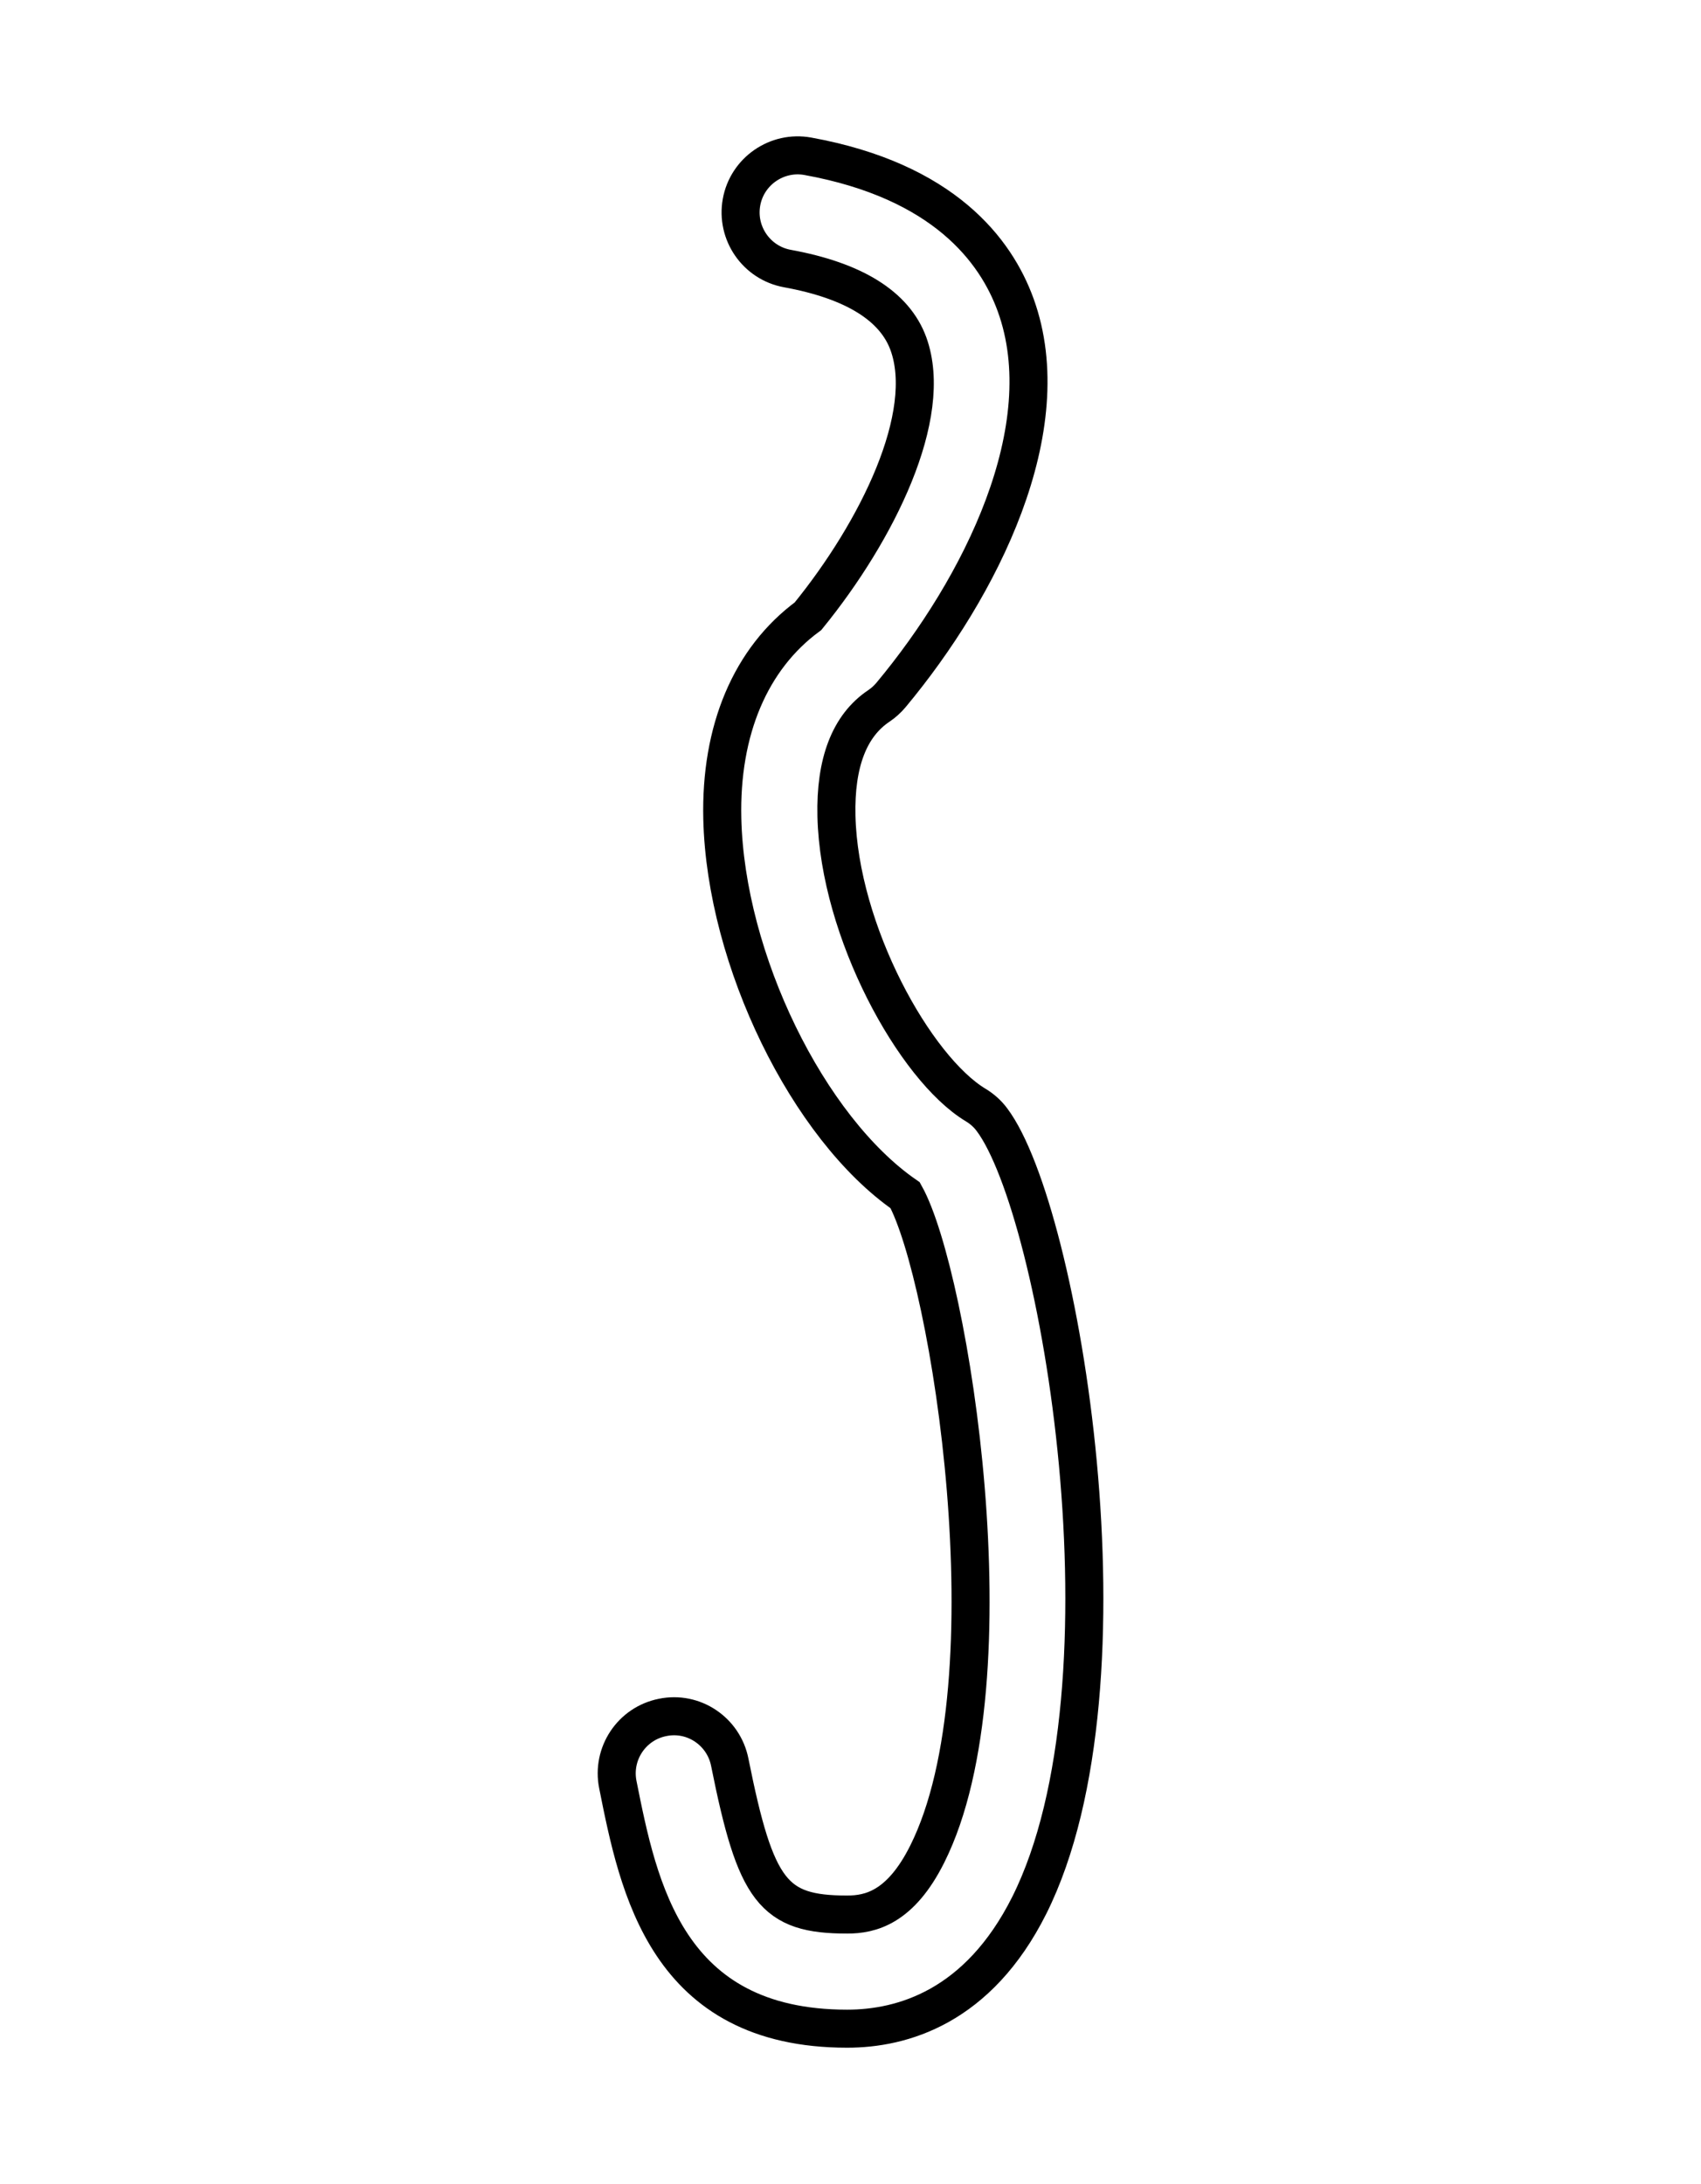 <?xml version="1.0" encoding="utf-8"?>
<!-- Generator: Adobe Illustrator 14.0.0, SVG Export Plug-In . SVG Version: 6.00 Build 43363)  -->
<!DOCTYPE svg PUBLIC "-//W3C//DTD SVG 1.1//EN" "http://www.w3.org/Graphics/SVG/1.1/DTD/svg11.dtd">
<svg version="1.1" id="Layer_1" xmlns="http://www.w3.org/2000/svg" xmlns:xlink="http://www.w3.org/1999/xlink" x="0px" y="0px"
	 width="44.723px" height="57.406px" viewBox="0 0 44.723 57.406" enable-background="new 0 0 44.723 57.406" xml:space="preserve">
<g>
	<path fill="none" stroke="#000000" d="M142.67,141.518c-0.456,0-0.905-0.207-1.201-0.602c-0.821-1.098-2.143-1.977-3.539-2.908
		c-1.499-1-3.048-2.031-4.172-3.469c-0.633-0.547-1.338-1.188-2.102-1.881c-4.459-4.055-11.183-10.166-16.514-8.803
		c-1.57,0.662-3.701,2.523-5.584,4.17c-1.707,1.492-3.318,2.899-4.645,3.563c-0.738,0.369-1.642,0.07-2.012-0.671
		s-0.07-1.642,0.671-2.013c0.982-0.49,2.522-1.836,4.011-3.139c2.198-1.92,4.472-3.906,6.522-4.728
		c0.053-0.021,0.106-0.039,0.163-0.056c6.933-1.887,14.438,4.938,19.404,9.453c0.788,0.717,1.512,1.375,2.155,1.929
		c0.083,0.069,0.158,0.149,0.225,0.237c0.822,1.098,2.142,1.978,3.538,2.908c1.547,1.03,3.146,2.096,4.276,3.605
		c0.497,0.662,0.362,1.603-0.301,2.1C143.299,141.419,142.983,141.518,142.67,141.518L142.67,141.518z"/>
</g>
<g>
	<path fill="none" stroke="#000000" d="M243.798,95.221c-3.21,0-6.155-0.553-8.402-1.85c-0.648-0.037-1.273-0.188-1.729-0.689
		c-0.557-0.615-0.483-1.336-0.449-1.683c0.025-0.244,0.025-0.292-0.028-0.399c-0.37-0.74-0.07-1.643,0.672-2.013
		c0.739-0.37,1.641-0.069,2.012,0.671c0.217,0.436,0.312,0.833,0.345,1.176c0.148,0.039,0.29,0.102,0.422,0.185
		c6.407,4.077,21.964-0.205,27.448-5.017c0.479-0.576,1.974-3.528,2.164-4.273c0.026-0.292,0.14-0.571,0.322-0.803
		c2.035-2.543,4.384-3.647,6.271-4.535c0.685-0.322,1.281-0.604,1.763-0.904c0.778-0.814,1.34-1.797,1.932-2.834
		c0.689-1.207,1.402-2.455,2.521-3.572c0.164-0.166,0.364-0.289,0.586-0.363c3.195-1.064,7.731-0.934,12.119-0.807
		c1.366,0.04,2.716,0.079,3.985,0.079c0.828,0,1.5,0.672,1.5,1.5s-0.672,1.5-1.5,1.5c-1.298,0-2.676-0.04-4.074-0.08
		c-3.952-0.116-8.035-0.233-10.738,0.548c-0.708,0.782-1.237,1.709-1.794,2.684c-0.689,1.208-1.402,2.455-2.521,3.574
		c-0.07,0.07-0.146,0.134-0.229,0.188c-0.685,0.456-1.454,0.817-2.271,1.202c-1.621,0.764-3.451,1.624-5.01,3.458
		c-0.492,1.668-2.229,4.892-2.912,5.571C261.768,91.675,251.936,95.219,243.798,95.221L243.798,95.221z"/>
</g>
<g>
	<path fill="none" stroke="#000000" d="M122.828,85.202c-3.21,0-6.156-0.552-8.404-1.849c-0.646-0.037-1.272-0.188-1.729-0.69
		c-0.557-0.615-0.484-1.336-0.449-1.683c0.025-0.244,0.025-0.291-0.029-0.398c-0.369-0.741-0.069-1.643,0.672-2.014
		c0.739-0.368,1.642-0.068,2.012,0.672c0.217,0.435,0.311,0.833,0.345,1.175c0.148,0.04,0.29,0.103,0.42,0.185
		c6.408,4.077,21.964-0.205,27.45-5.016c0.479-0.576,1.972-3.529,2.164-4.273c0.026-0.293,0.138-0.571,0.322-0.803
		c2.035-2.543,4.384-3.648,6.271-4.535c0.685-0.322,1.281-0.604,1.761-0.904c0.779-0.815,1.341-1.797,1.934-2.834
		c0.688-1.207,1.401-2.455,2.521-3.573c0.165-0.165,0.365-0.289,0.586-0.362c3.197-1.066,7.733-0.934,12.119-0.807
		c1.368,0.04,2.716,0.078,3.986,0.078c0.829,0,1.5,0.673,1.5,1.5c0,0.828-0.671,1.5-1.5,1.5c-1.297,0-2.675-0.039-4.074-0.079
		c-3.952-0.116-8.037-0.233-10.739,0.547c-0.708,0.782-1.236,1.71-1.794,2.685c-0.688,1.207-1.401,2.455-2.521,3.574
		c-0.07,0.07-0.146,0.133-0.229,0.188c-0.684,0.457-1.455,0.818-2.271,1.203c-1.622,0.764-3.451,1.623-5.01,3.457
		c-0.493,1.668-2.229,4.892-2.912,5.572C140.798,81.657,130.966,85.201,122.828,85.202L122.828,85.202z"/>
</g>
<g>
	<path fill="none" stroke="#000000" d="M251.39,142.924c-0.511,0-1.007-0.26-1.288-0.729c-1.693-2.822-4.629-3.996-7.737-5.239
		c-0.77-0.308-1.144-1.181-0.836-1.949c0.308-0.771,1.182-1.144,1.949-0.836c3.433,1.372,6.982,2.792,9.195,6.481
		c0.427,0.709,0.196,1.632-0.515,2.058C251.918,142.855,251.652,142.924,251.39,142.924L251.39,142.924z"/>
</g>
<g>
	<path fill="none" stroke="#000000" d="M332.6,146.041c-4.483,0-8.962-2.073-12.806-3.854c-1.968-0.91-3.825-1.771-5.447-2.258
		c-0.793-0.238-1.243-1.074-1.006-1.867s1.074-1.242,1.868-1.006c1.826,0.549,3.778,1.452,5.847,2.408
		c5.315,2.461,11.344,5.253,16.414,2.293c0.717-0.418,1.635-0.175,2.052,0.54c0.417,0.716,0.175,1.636-0.54,2.052
		C336.9,145.564,334.75,146.041,332.6,146.041L332.6,146.041z"/>
</g>
<g>
	<path fill="none" stroke="#000000" d="M296.055,263.494c-1.07,0-2.183-0.046-3.345-0.143c-17.186-1.434-18.997-6.875-21.739-15.115
		c-1.188-3.565-2.533-7.607-5.459-12.289c-1.419-2.549-3.078-4.846-4.685-7.066c-2.117-2.929-4.305-5.956-5.835-9.4
		c-0.336-0.756,0.004-1.644,0.761-1.979c0.761-0.338,1.645,0.006,1.98,0.763c1.404,3.158,3.405,5.928,5.524,8.86
		c1.656,2.293,3.369,4.663,4.834,7.301c3.076,4.918,4.545,9.325,5.724,12.866c2.617,7.857,3.931,11.804,19.143,13.07
		c11.295,0.943,17.445-3.284,23.955-7.76c6.576-4.521,13.379-9.199,25.502-8.523c0.002,0,0.005,0,0.007,0
		c5.072,0,14.462,2.631,18.698,7.568c1.879,2.189,2.63,4.605,2.233,7.182c-0.126,0.818-0.895,1.376-1.711,1.254
		c-0.818-0.126-1.38-0.893-1.254-1.711c0.261-1.693-0.245-3.254-1.547-4.771c-3.604-4.199-12.05-6.522-16.511-6.522
		c-11.183-0.613-17.273,3.565-23.72,7.998C312.583,259.218,306.365,263.494,296.055,263.494L296.055,263.494z"/>
</g>
<g>
	<path fill="none" stroke="#000000" d="M22.273,53.324c-4.748,0-5.488-3.708-6.029-6.416c-0.162-0.813,0.364-1.604,1.177-1.765
		c0.813-0.169,1.604,0.364,1.766,1.177c0.681,3.404,1.143,4.004,3.088,4.004c0.609,0,1.4-0.181,2.104-1.589
		c2.305-4.604,0.59-15.214-0.58-17.317c-2.552-1.768-4.72-6.183-4.808-9.896c-0.055-2.332,0.743-4.213,2.254-5.325
		c1.822-2.239,3.32-5.278,2.64-7.159c-0.361-0.994-1.433-1.66-3.182-1.979c-0.814-0.148-1.354-0.93-1.207-1.744
		s0.934-1.355,1.744-1.207c3.579,0.65,4.946,2.482,5.463,3.906c1.18,3.246-0.92,7.426-3.275,10.252
		c-0.093,0.111-0.201,0.209-0.32,0.289c-0.773,0.516-1.149,1.49-1.116,2.896c0.071,3.032,2.063,6.634,3.661,7.595
		c0.166,0.1,0.313,0.23,0.429,0.387c1.796,2.395,3.897,14.814,0.981,20.646C25.719,52.762,23.717,53.324,22.273,53.324
		L22.273,53.324z"/>
</g>
<g>
	<path fill="none" stroke="#000000" d="M176.885,227.391c-7.288,0-15.203-1.104-18.769-2.688c-0.234-0.104-0.437-0.267-0.591-0.472
		c-0.487-0.649-1.067-1.393-1.707-2.211c-4.573-5.854-12.226-15.653-11.615-24.196c0.058-0.826,0.765-1.459,1.604-1.39
		c0.825,0.059,1.447,0.775,1.389,1.603c-0.528,7.394,6.681,16.622,10.987,22.137c0.549,0.702,1.054,1.351,1.497,1.933
		c5.739,2.289,22.918,3.463,28.593,0.737c1.118-1.821,2.417-3.634,3.787-5.545c1.041-1.453,2.116-2.956,3.192-4.569
		c0.457-0.689,1.39-0.877,2.08-0.416c0.688,0.459,0.875,1.391,0.416,2.08c-1.104,1.655-2.195,3.18-3.252,4.652
		c-1.424,1.988-2.771,3.867-3.875,5.708c-0.136,0.226-0.328,0.412-0.559,0.54C187.392,226.777,182.312,227.391,176.885,227.391
		L176.885,227.391z"/>
</g>
</svg>
